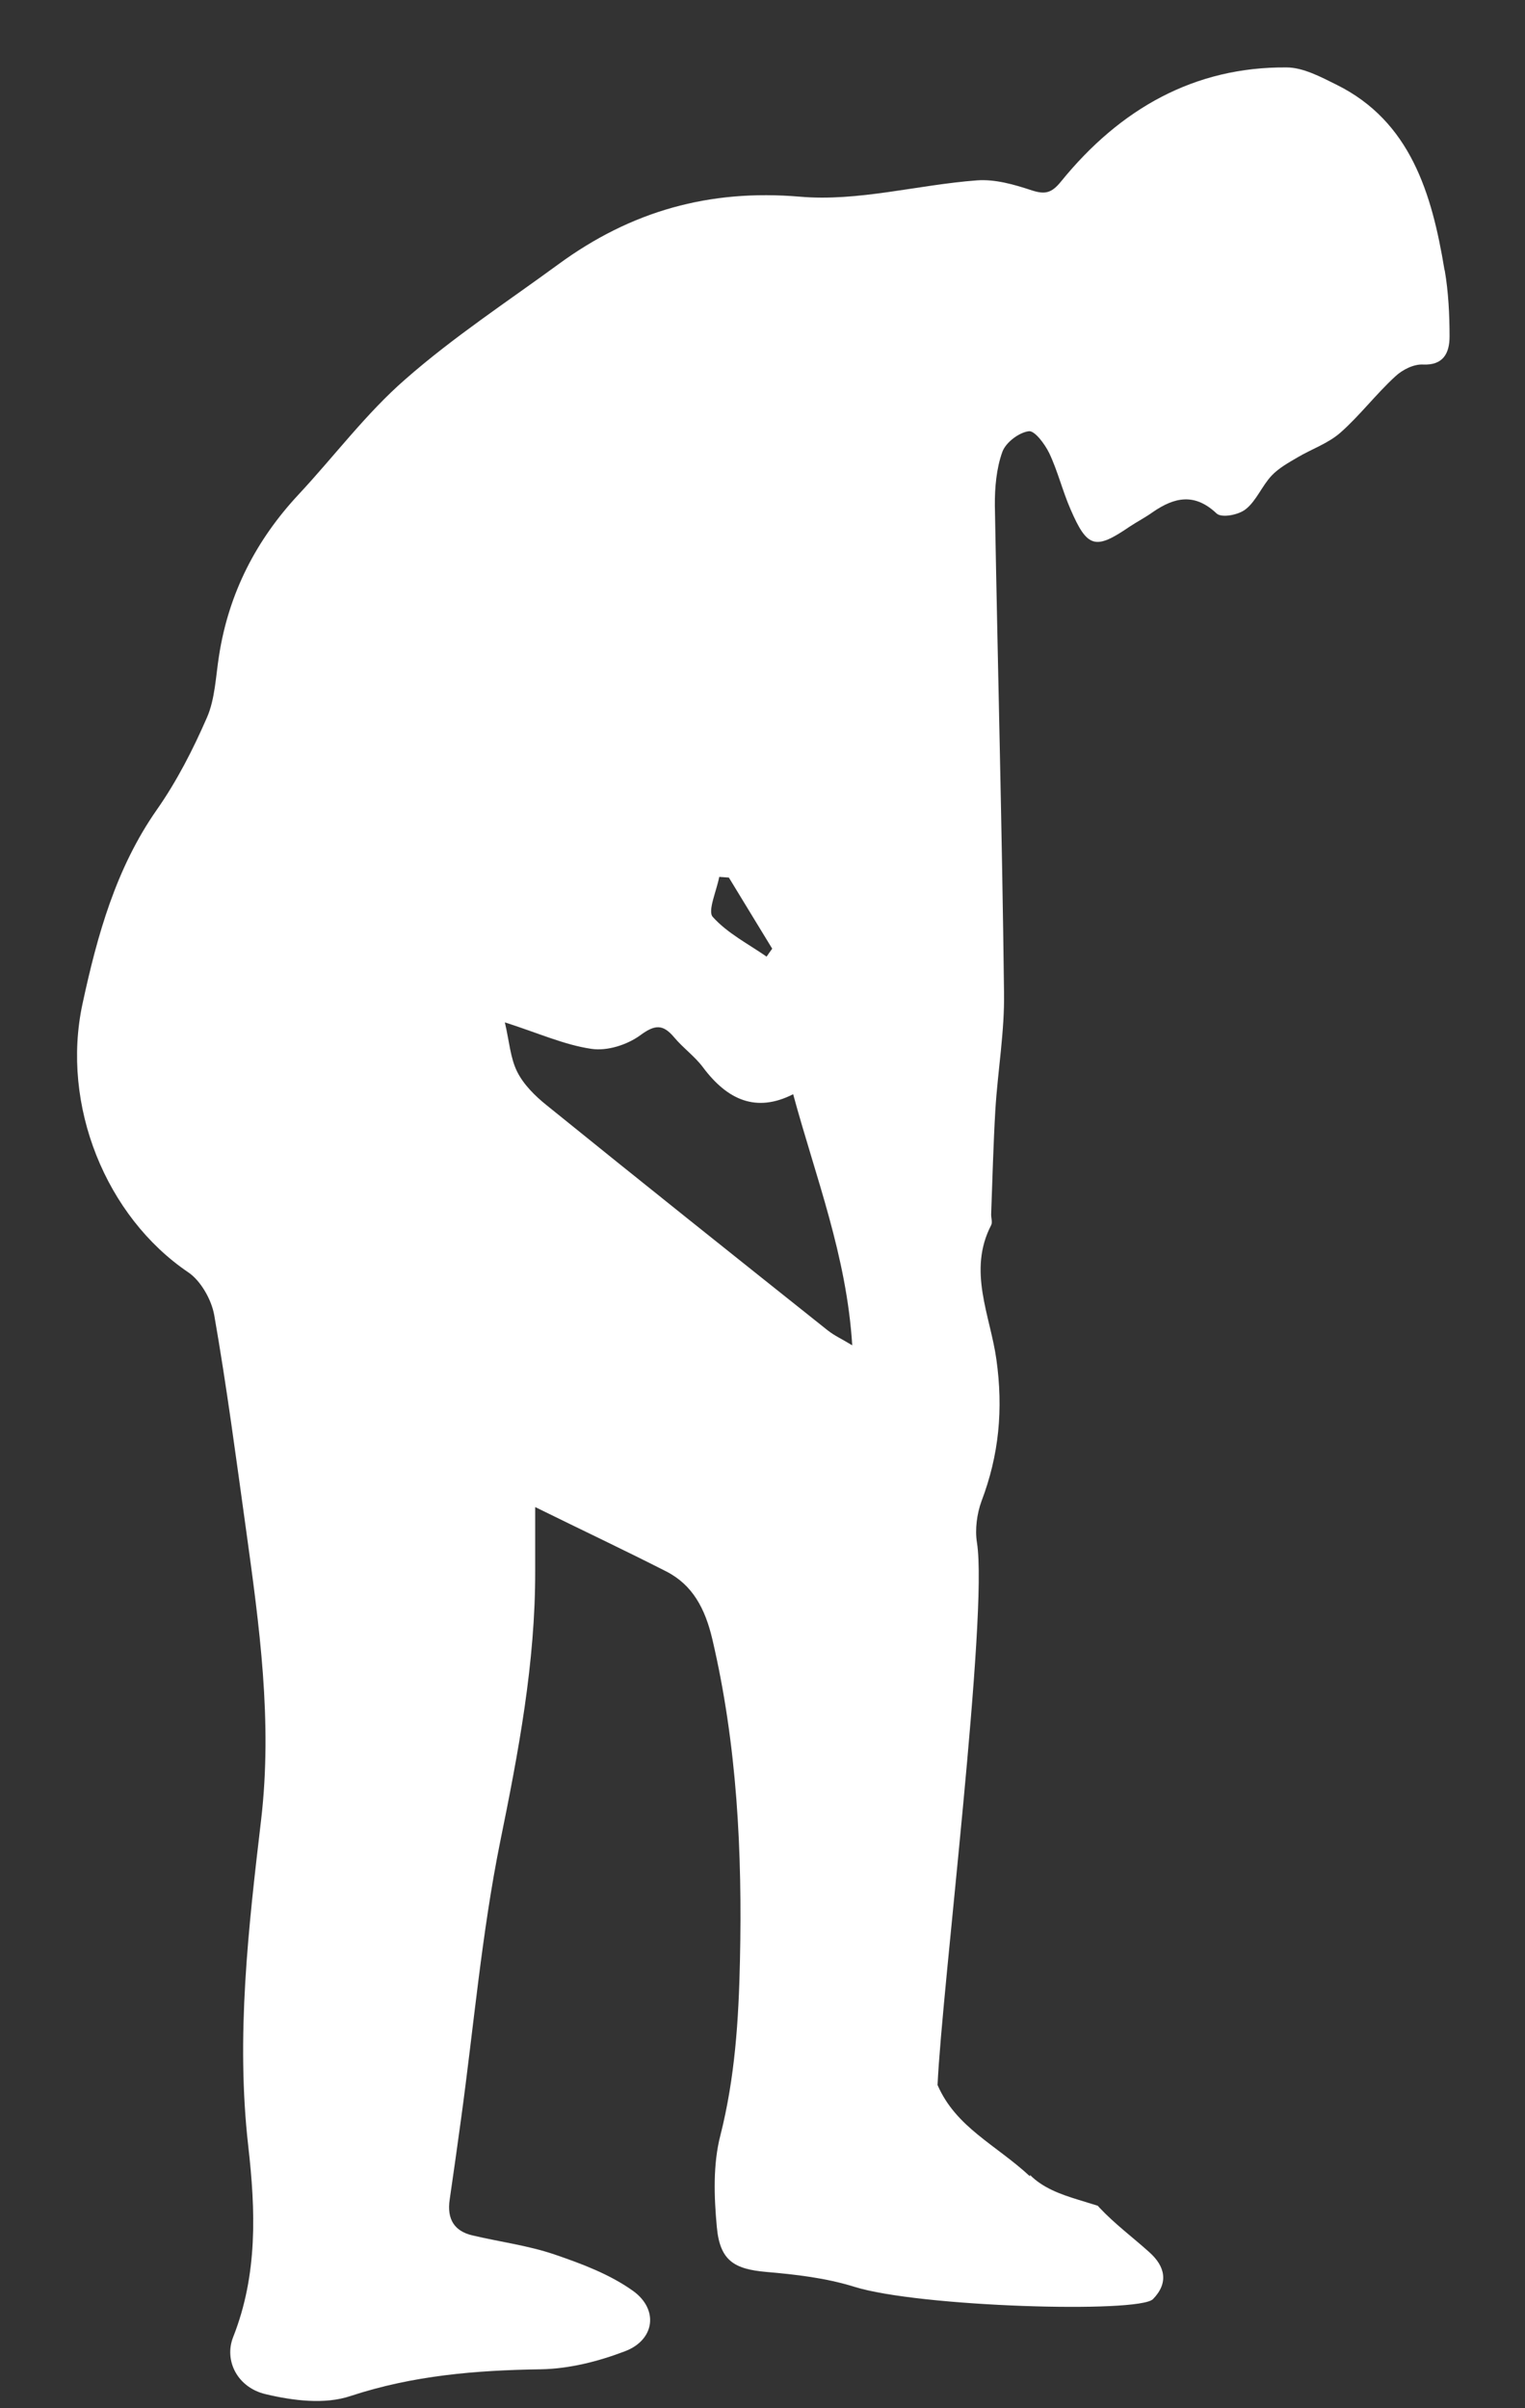 <svg width="19" height="30" viewBox="0 0 19 30" fill="none" xmlns="http://www.w3.org/2000/svg">
<rect x="0" y="0" width="19" height="30" fill="#333333" stroke="none"/>
<path d="M17.997 3.362C17.84 2.407 17.571 1.512 16.655 1.057C16.457 0.959 16.237 0.84 16.028 0.84C14.884 0.831 13.957 1.353 13.221 2.259C13.102 2.407 13.02 2.424 12.857 2.372C12.637 2.299 12.398 2.23 12.172 2.247C11.434 2.302 10.689 2.514 9.964 2.45C8.842 2.355 7.864 2.627 6.956 3.293C6.315 3.762 5.649 4.199 5.052 4.723C4.565 5.146 4.166 5.682 3.72 6.16C3.196 6.722 2.851 7.382 2.729 8.167C2.688 8.424 2.68 8.705 2.579 8.937C2.405 9.337 2.202 9.733 1.954 10.087C1.446 10.813 1.213 11.645 1.028 12.505C0.756 13.77 1.321 15.157 2.346 15.85C2.5 15.954 2.634 16.188 2.669 16.382C2.824 17.268 2.941 18.16 3.065 19.052C3.231 20.251 3.397 21.442 3.253 22.672C3.095 24.016 2.938 25.371 3.093 26.735C3.185 27.54 3.212 28.337 2.905 29.113C2.788 29.411 2.962 29.744 3.31 29.825C3.65 29.906 4.046 29.956 4.367 29.848C5.147 29.591 5.932 29.527 6.739 29.515C7.092 29.509 7.456 29.417 7.79 29.289C8.157 29.148 8.209 28.771 7.888 28.539C7.597 28.331 7.249 28.201 6.91 28.085C6.578 27.972 6.228 27.928 5.886 27.847C5.663 27.795 5.565 27.647 5.603 27.398C5.652 27.065 5.698 26.732 5.744 26.399C5.902 25.247 6.002 24.083 6.231 22.947C6.459 21.827 6.671 20.715 6.668 19.565C6.668 19.319 6.668 19.073 6.668 18.774C7.263 19.067 7.785 19.313 8.301 19.576C8.63 19.744 8.785 20.04 8.874 20.416C9.184 21.737 9.249 23.072 9.219 24.427C9.203 25.163 9.157 25.884 8.975 26.602C8.882 26.961 8.896 27.366 8.931 27.743C8.969 28.163 9.149 28.267 9.545 28.302C9.915 28.334 10.29 28.377 10.643 28.487C11.447 28.739 14.188 28.82 14.365 28.641C14.563 28.438 14.517 28.232 14.319 28.056C14.112 27.87 13.887 27.703 13.697 27.5C13.688 27.491 13.683 27.482 13.675 27.477C13.593 27.451 13.509 27.427 13.428 27.401C13.213 27.335 12.993 27.256 12.833 27.094C12.833 27.1 12.833 27.106 12.833 27.112C12.401 26.712 11.912 26.503 11.681 25.974C11.735 24.775 12.314 20.115 12.172 19.217C12.145 19.052 12.172 18.855 12.229 18.699C12.447 18.126 12.501 17.555 12.414 16.935C12.338 16.388 12.053 15.832 12.349 15.262C12.368 15.227 12.346 15.166 12.349 15.12C12.365 14.688 12.376 14.257 12.401 13.828C12.431 13.336 12.518 12.846 12.509 12.357C12.485 10.336 12.431 8.317 12.395 6.299C12.393 6.076 12.414 5.835 12.488 5.63C12.531 5.511 12.694 5.389 12.816 5.372C12.89 5.36 13.017 5.531 13.072 5.644C13.178 5.867 13.238 6.116 13.338 6.345C13.547 6.829 13.648 6.852 14.072 6.562C14.167 6.499 14.27 6.446 14.362 6.38C14.631 6.194 14.884 6.137 15.158 6.397C15.221 6.455 15.433 6.415 15.522 6.342C15.653 6.238 15.723 6.053 15.843 5.925C15.933 5.83 16.055 5.763 16.169 5.696C16.346 5.592 16.549 5.523 16.701 5.389C16.943 5.175 17.144 4.909 17.384 4.689C17.473 4.605 17.614 4.535 17.729 4.541C17.979 4.553 18.06 4.402 18.06 4.193C18.06 3.918 18.046 3.637 18 3.368L17.997 3.362ZM8.964 10.924C9.002 10.926 9.043 10.929 9.081 10.932C9.26 11.228 9.442 11.523 9.621 11.818C9.597 11.85 9.575 11.882 9.551 11.917C9.322 11.758 9.064 11.627 8.88 11.422C8.814 11.349 8.929 11.094 8.961 10.924H8.964ZM10.32 16.579C9.146 15.644 7.975 14.711 6.809 13.767C6.668 13.654 6.524 13.512 6.443 13.35C6.358 13.179 6.345 12.971 6.29 12.736C6.709 12.87 7.032 13.017 7.369 13.066C7.565 13.095 7.812 13.017 7.978 12.896C8.16 12.762 8.26 12.757 8.399 12.922C8.51 13.055 8.657 13.159 8.76 13.298C9.062 13.701 9.42 13.866 9.882 13.631C10.162 14.665 10.548 15.638 10.618 16.759C10.485 16.678 10.393 16.637 10.317 16.576L10.32 16.579Z" fill="white"/>
</svg>
